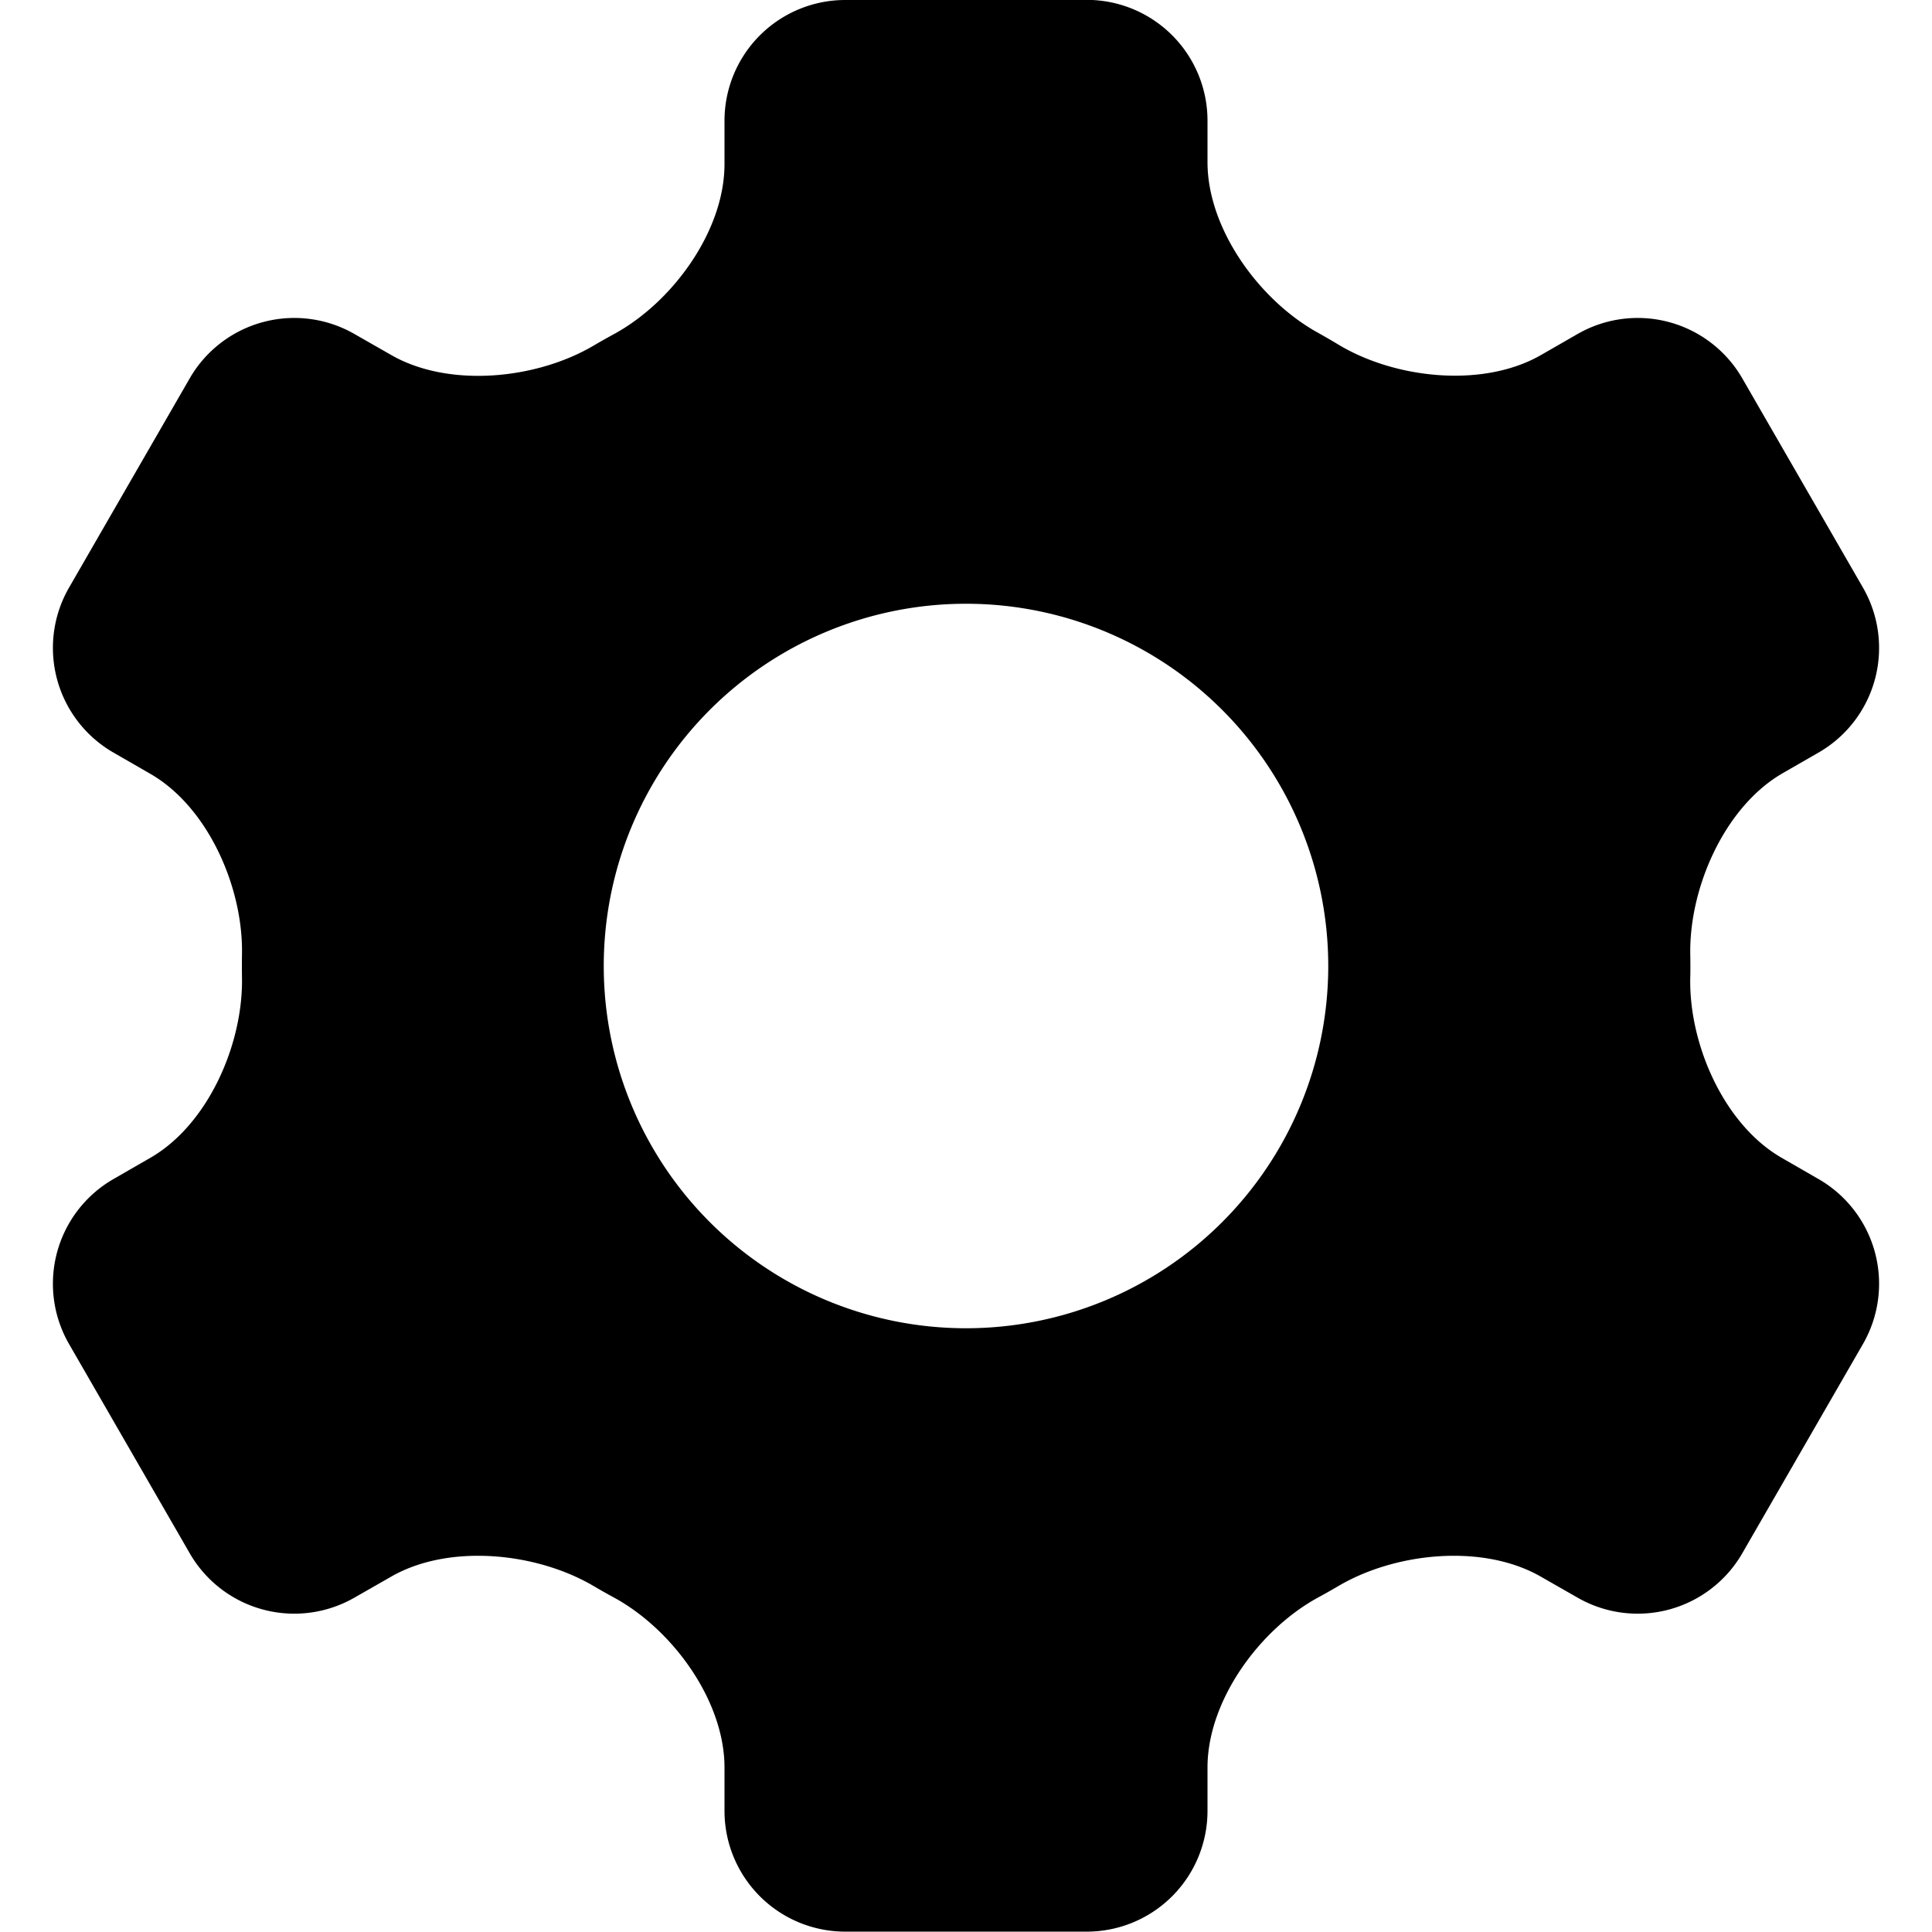 <svg xmlns="http://www.w3.org/2000/svg" width="16" height="16" viewBox="0 0 16 16" fill="#000000">
    <path d="m7 0a1 1 0 0 0-1 1v0.359c0 0.552-0.428 1.141-0.912 1.406-0.057 0.031-0.114 0.063-0.17 0.096-0.475 0.281-1.201 0.354-1.68 0.078l-0.301-0.172a1 1 0 0 0-1.365 0.365l-1 1.734a1 1 0 0 0 0.365 1.365l0.309 0.178c0.478 0.276 0.768 0.941 0.758 1.492-0.001 0.065-0.001 0.131 0 0.195 0.01 0.551-0.28 1.216-0.758 1.492l-0.309 0.178a1 1 0 0 0-0.365 1.365l1 1.734a1 1 0 0 0 1.365 0.365l0.301-0.172c0.478-0.276 1.205-0.203 1.68 0.078 0.056 0.033 0.113 0.065 0.17 0.096 0.484 0.265 0.912 0.854 0.912 1.406v0.359a1 1 0 0 0 1 1h2a1 1 0 0 0 1-1v-0.359c0-0.552 0.428-1.141 0.912-1.406 0.057-0.031 0.114-0.063 0.17-0.096 0.475-0.281 1.201-0.354 1.68-0.078l0.301 0.172a1 1 0 0 0 1.365-0.365l1-1.734a1 1 0 0 0-0.365-1.365l-0.309-0.178c-0.478-0.276-0.768-0.941-0.756-1.492 0.002-0.066 9.26e-4 -0.132 0-0.199-0.007-0.552 0.287-1.218 0.766-1.494l0.299-0.172a1 1 0 0 0 0.365-1.365l-1-1.734a1 1 0 0 0-1.365-0.365l-0.299 0.172c-0.478 0.276-1.205 0.2-1.678-0.084-0.058-0.035-0.117-0.069-0.176-0.102-0.482-0.268-0.91-0.858-0.91-1.41v-0.344a1 1 0 0 0-1-1h-2zm1 5a3 3 0 0 1 3 3 3 3 0 0 1-3 3 3 3 0 0 1-3-3 3 3 0 0 1 3-3z" />
</svg>
